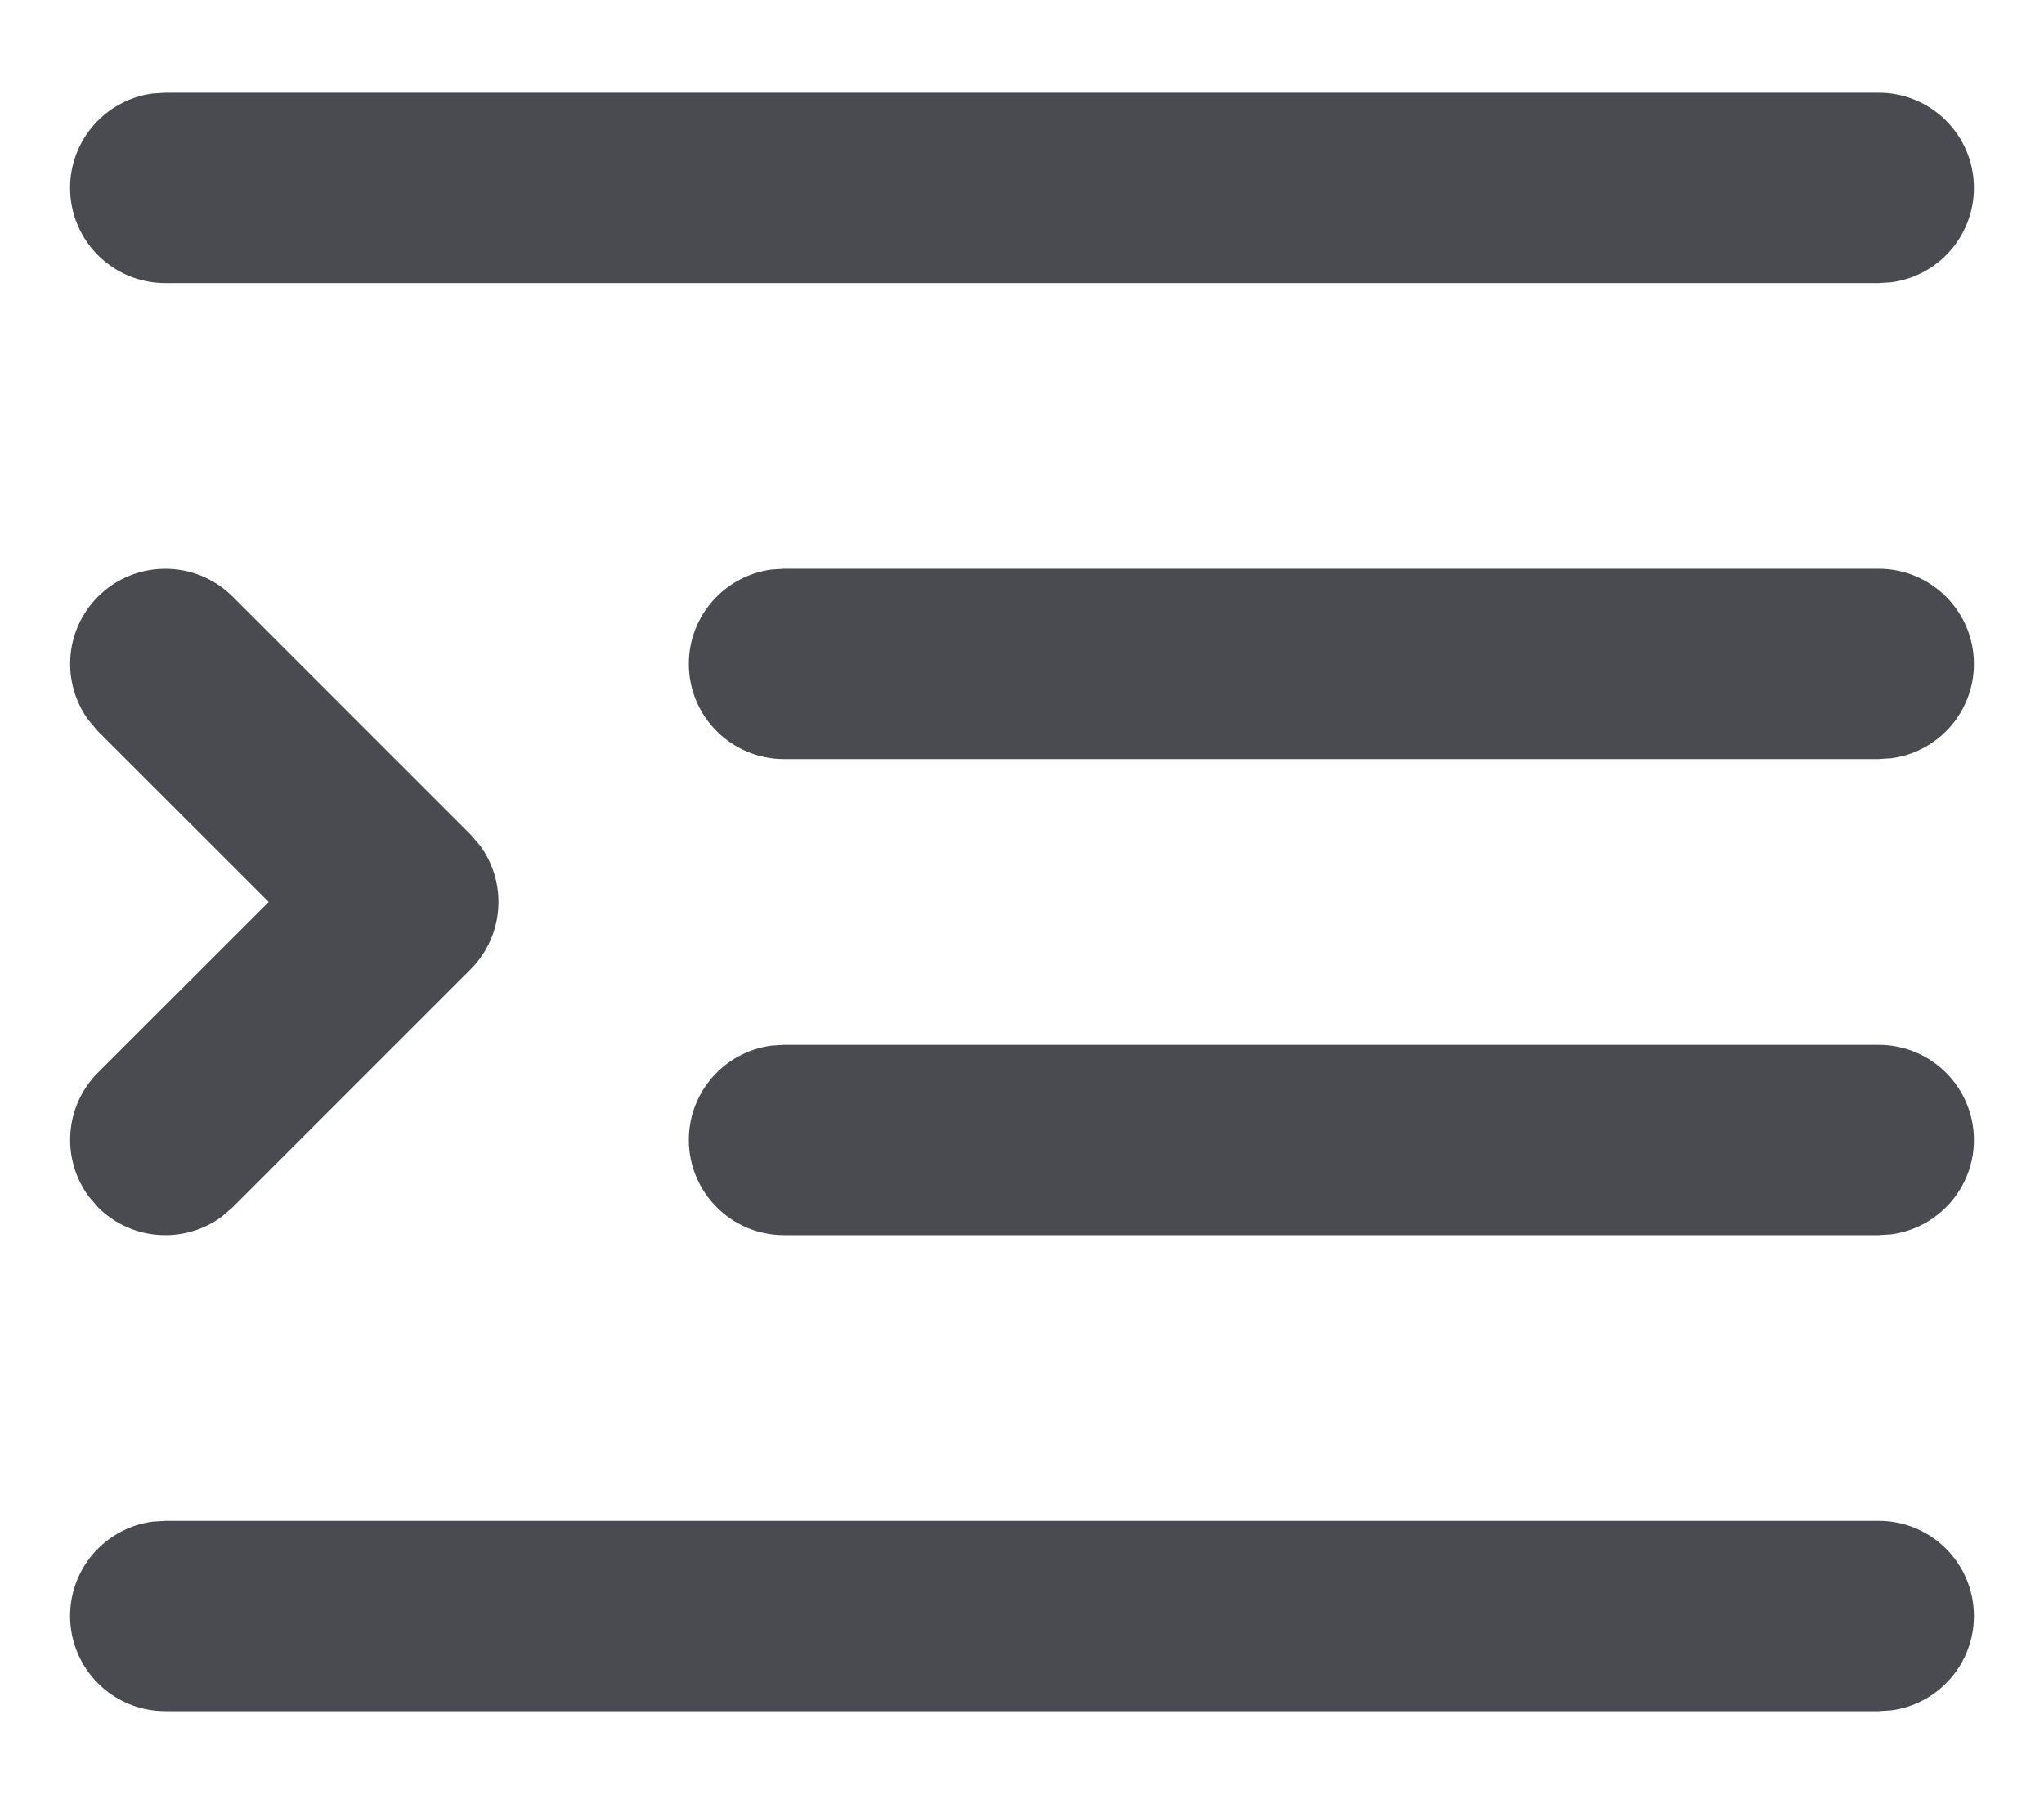 <?xml version="1.0" encoding="UTF-8"?>
<svg width="17px" height="15px" viewBox="0 0 17 15" version="1.1" xmlns="http://www.w3.org/2000/svg" xmlns:xlink="http://www.w3.org/1999/xlink">
    <title>增加缩进</title>
    <g id="考试系统_V1.0.1" stroke="none" stroke-width="1" fill="none" fill-rule="evenodd">
        <g id="1-2-1考试管理/创建考试" transform="translate(-1060, -472)" fill="#4A4A51" fill-rule="nonzero">
            <g id="dropdown_basic_hover_active备份" transform="translate(1044, 462)">
                <g id="编组" transform="translate(15, 8)">
                    <path d="M16.625,14.646 C17.062,14.646 17.417,15 17.417,15.438 C17.417,15.838 17.119,16.17 16.732,16.222 L16.625,16.229 L2.375,16.229 C1.938,16.229 1.583,15.875 1.583,15.438 C1.583,15.037 1.881,14.705 2.268,14.653 L2.375,14.646 L16.625,14.646 Z M16.625,10.688 C17.062,10.688 17.417,11.042 17.417,11.479 C17.417,11.88 17.119,12.211 16.732,12.264 L16.625,12.271 L7.521,12.271 C7.084,12.271 6.729,11.916 6.729,11.479 C6.729,11.078 7.027,10.747 7.413,10.695 L7.521,10.688 L16.625,10.688 Z M1.815,6.961 C2.124,6.652 2.626,6.652 2.935,6.961 L2.935,6.961 L4.914,8.94 L4.991,9.029 C5.221,9.339 5.195,9.779 4.914,10.06 L4.914,10.06 L2.935,12.039 L2.846,12.116 C2.536,12.346 2.096,12.32 1.815,12.039 L1.815,12.039 L1.739,11.95 C1.509,11.64 1.534,11.2 1.815,10.919 L1.815,10.919 L3.235,9.5 L1.815,8.081 L1.739,7.992 C1.509,7.682 1.534,7.242 1.815,6.961 Z M16.625,6.729 C17.062,6.729 17.417,7.084 17.417,7.521 C17.417,7.922 17.119,8.253 16.732,8.305 L16.625,8.312 L7.521,8.312 C7.084,8.312 6.729,7.958 6.729,7.521 C6.729,7.12 7.027,6.789 7.413,6.736 L7.521,6.729 L16.625,6.729 Z M16.625,2.771 C17.062,2.771 17.417,3.125 17.417,3.562 C17.417,3.963 17.119,4.295 16.732,4.347 L16.625,4.354 L2.375,4.354 C1.938,4.354 1.583,4 1.583,3.562 C1.583,3.162 1.881,2.83 2.268,2.778 L2.375,2.771 L16.625,2.771 Z" id="增加缩进"></path>
                </g>
            </g>
        </g>
    </g>
</svg>